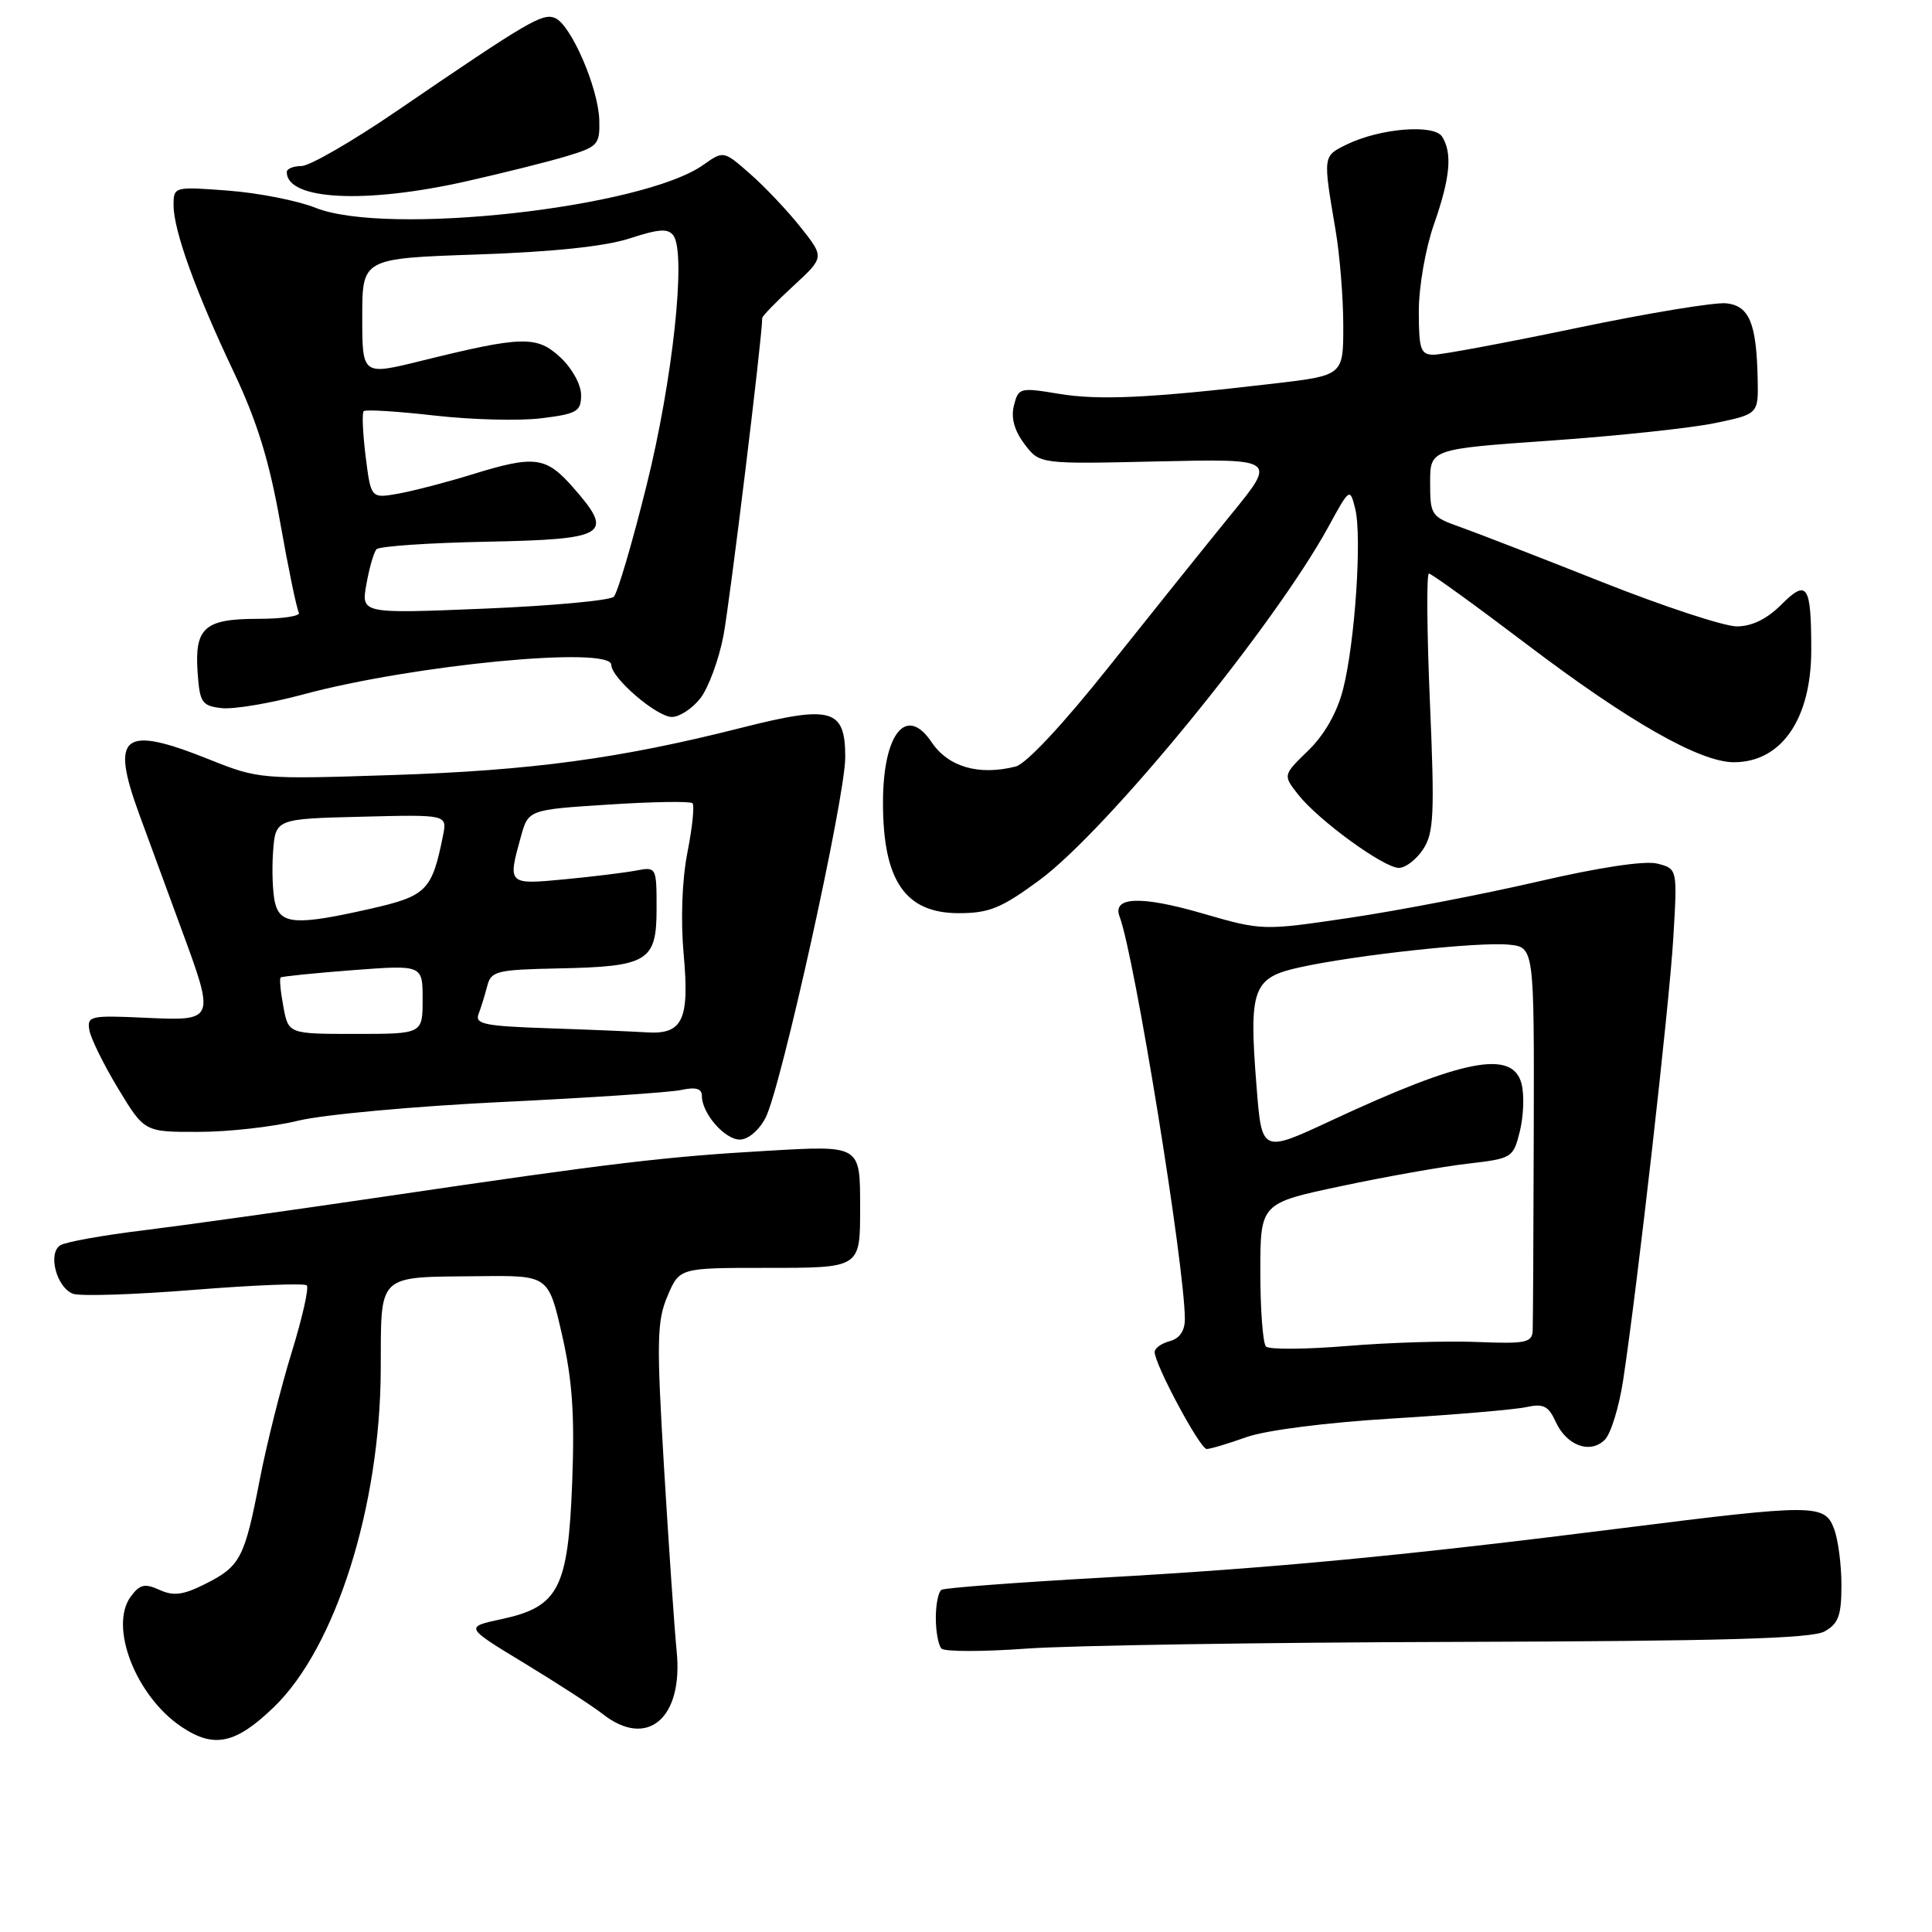 <?xml version="1.0" encoding="UTF-8" standalone="no"?>
<!DOCTYPE svg PUBLIC "-//W3C//DTD SVG 1.1//EN" "http://www.w3.org/Graphics/SVG/1.1/DTD/svg11.dtd" >
<svg xmlns="http://www.w3.org/2000/svg" xmlns:xlink="http://www.w3.org/1999/xlink" version="1.1" viewBox="0 0 256 256">
 <g >
 <path fill="currentColor"
d=" M 36.31 226.18 C 44.47 218.30 50.38 199.63 50.45 181.50 C 50.51 168.56 49.77 169.25 63.59 169.10 C 72.67 169.00 72.67 169.00 74.47 176.86 C 75.84 182.86 76.16 187.47 75.82 196.37 C 75.28 210.52 74.04 212.91 66.43 214.55 C 61.57 215.59 61.57 215.59 69.54 220.42 C 73.92 223.08 78.57 226.10 79.88 227.13 C 85.78 231.76 90.56 227.67 89.66 218.78 C 89.37 215.87 88.62 204.95 87.99 194.50 C 86.99 177.72 87.04 175.06 88.44 171.75 C 90.03 168.00 90.03 168.00 101.40 168.00 C 114.09 168.00 113.97 168.08 113.97 160.00 C 113.97 151.70 114.09 151.77 101.61 152.49 C 88.11 153.27 81.13 154.10 51.50 158.47 C 38.85 160.34 24.17 162.39 18.89 163.04 C 13.60 163.68 8.70 164.57 8.00 165.00 C 6.30 166.05 7.48 170.59 9.67 171.43 C 10.60 171.78 17.82 171.55 25.72 170.91 C 33.62 170.28 40.34 170.01 40.65 170.32 C 40.96 170.63 40.06 174.62 38.65 179.19 C 37.24 183.76 35.34 191.32 34.43 196.00 C 32.40 206.49 31.86 207.53 27.22 209.87 C 24.28 211.35 23.00 211.52 21.14 210.67 C 19.18 209.78 18.52 209.93 17.33 211.55 C 14.41 215.51 17.99 224.73 24.03 228.80 C 28.35 231.71 31.22 231.10 36.31 226.18 Z  M 193.00 217.56 C 228.10 217.46 240.05 217.12 241.75 216.18 C 243.61 215.15 244.00 214.07 244.00 210.03 C 244.00 207.34 243.56 203.98 243.02 202.57 C 241.78 199.28 240.42 199.28 215.09 202.47 C 186.10 206.13 168.87 207.77 146.00 209.05 C 134.72 209.68 125.16 210.40 124.75 210.66 C 124.34 210.91 124.00 212.59 124.00 214.39 C 124.00 216.19 124.34 218.02 124.75 218.44 C 125.16 218.87 130.22 218.87 136.00 218.45 C 141.78 218.03 167.43 217.63 193.00 217.56 Z  M 165.12 190.44 C 167.68 189.52 175.73 188.49 184.50 187.96 C 192.75 187.46 200.73 186.78 202.24 186.45 C 204.50 185.95 205.18 186.29 206.14 188.40 C 207.58 191.56 210.72 192.71 212.65 190.77 C 213.44 189.99 214.53 186.45 215.07 182.92 C 216.96 170.51 221.17 133.40 221.72 124.30 C 222.27 115.11 222.27 115.11 219.59 114.43 C 217.93 114.02 211.89 114.93 203.71 116.83 C 196.44 118.51 185.27 120.66 178.88 121.61 C 167.27 123.33 167.27 123.33 159.25 121.01 C 151.10 118.65 147.33 118.82 148.36 121.48 C 150.31 126.59 157.00 167.82 157.00 174.80 C 157.00 176.35 156.29 177.37 155.00 177.71 C 153.90 178.00 153.00 178.64 153.00 179.15 C 153.00 180.79 159.01 192.00 159.89 192.00 C 160.36 192.00 162.72 191.30 165.12 190.44 Z  M 101.44 148.11 C 103.49 144.16 112.00 105.65 112.00 100.35 C 112.00 93.91 110.22 93.40 98.26 96.43 C 82.17 100.51 70.46 102.10 51.92 102.70 C 34.62 103.27 34.25 103.24 27.75 100.64 C 16.27 96.04 14.59 97.34 18.43 107.84 C 19.77 111.50 22.25 118.25 23.93 122.82 C 28.54 135.33 28.56 135.28 19.25 134.86 C 11.96 134.52 11.52 134.62 11.84 136.50 C 12.03 137.60 13.75 141.09 15.66 144.25 C 19.14 150.00 19.14 150.00 26.32 149.98 C 30.27 149.98 36.20 149.31 39.50 148.50 C 42.80 147.69 54.95 146.58 66.50 146.02 C 78.05 145.47 88.74 144.75 90.25 144.43 C 92.19 144.01 93.00 144.24 93.00 145.20 C 93.00 147.52 96.02 151.00 98.03 151.00 C 99.13 151.00 100.58 149.77 101.44 148.11 Z  M 137.71 116.64 C 146.69 110.03 168.81 82.98 176.02 69.80 C 178.84 64.64 178.87 64.62 179.57 67.40 C 180.49 71.07 179.54 85.20 177.96 91.34 C 177.17 94.43 175.50 97.36 173.35 99.45 C 169.99 102.71 169.99 102.71 172.01 105.28 C 174.69 108.69 183.36 115.00 185.36 115.00 C 186.24 115.00 187.68 113.89 188.58 112.52 C 189.99 110.37 190.11 107.86 189.47 93.02 C 189.07 83.66 189.01 76.00 189.34 76.00 C 189.67 76.00 195.56 80.26 202.43 85.47 C 215.88 95.66 225.27 101.00 229.75 101.00 C 236.05 101.00 240.00 95.27 240.00 86.13 C 240.00 77.48 239.47 76.68 236.02 80.13 C 234.13 82.02 232.13 83.00 230.13 83.00 C 228.47 83.00 220.44 80.36 212.30 77.13 C 204.16 73.90 195.70 70.62 193.50 69.84 C 189.64 68.47 189.50 68.26 189.50 63.96 C 189.50 59.50 189.50 59.50 205.50 58.38 C 214.30 57.76 224.09 56.72 227.25 56.06 C 233.00 54.86 233.00 54.86 232.90 50.18 C 232.74 42.82 231.80 40.54 228.76 40.19 C 227.29 40.02 218.41 41.48 209.02 43.44 C 199.63 45.40 191.06 47.00 189.98 47.00 C 188.24 47.00 188.00 46.31 188.00 41.22 C 188.00 37.99 188.89 32.91 190.00 29.74 C 192.16 23.59 192.47 20.29 191.09 18.11 C 190.01 16.41 182.83 17.00 178.44 19.15 C 175.27 20.70 175.29 20.59 176.97 30.50 C 177.53 33.80 177.99 39.48 177.99 43.13 C 178.00 49.75 178.00 49.75 168.75 50.83 C 152.26 52.76 145.60 53.07 140.23 52.17 C 135.16 51.33 134.94 51.38 134.35 53.73 C 133.94 55.37 134.40 57.05 135.75 58.84 C 137.75 61.50 137.75 61.50 153.45 61.14 C 169.15 60.79 169.15 60.79 163.15 68.14 C 159.85 72.19 152.59 81.24 147.01 88.25 C 140.91 95.93 135.97 101.22 134.58 101.57 C 129.69 102.80 125.65 101.63 123.44 98.34 C 120.09 93.35 117.00 97.21 117.00 106.37 C 117.00 116.70 119.95 121.00 127.04 121.00 C 131.06 121.00 132.68 120.34 137.71 116.64 Z  M 92.79 92.54 C 93.85 91.19 95.23 87.48 95.85 84.29 C 96.69 79.92 101.00 44.69 101.00 42.13 C 101.00 41.89 102.85 39.98 105.12 37.89 C 109.24 34.09 109.24 34.09 106.11 30.14 C 104.39 27.97 101.39 24.79 99.43 23.07 C 95.88 19.95 95.88 19.95 93.19 21.85 C 85.12 27.56 51.21 31.31 41.80 27.53 C 39.43 26.59 34.24 25.56 30.25 25.26 C 23.05 24.71 23.00 24.73 23.00 27.20 C 23.00 30.54 25.92 38.64 30.99 49.33 C 34.07 55.84 35.69 61.09 37.13 69.25 C 38.21 75.35 39.32 80.71 39.60 81.17 C 39.89 81.63 37.45 82.00 34.18 82.00 C 27.07 82.00 25.76 83.18 26.19 89.18 C 26.47 93.11 26.76 93.53 29.37 93.83 C 30.94 94.01 35.78 93.20 40.12 92.03 C 54.75 88.08 81.00 85.56 81.00 88.10 C 81.00 89.83 87.02 95.00 89.03 95.00 C 90.04 95.00 91.73 93.89 92.79 92.54 Z  M 61.76 24.03 C 66.57 22.95 72.53 21.46 75.00 20.72 C 79.23 19.45 79.49 19.17 79.41 15.94 C 79.29 11.62 75.62 3.18 73.51 2.37 C 71.84 1.73 70.01 2.80 52.51 14.75 C 46.67 18.74 41.02 22.00 39.95 22.00 C 38.88 22.00 38.00 22.36 38.00 22.80 C 38.00 26.51 48.36 27.05 61.76 24.03 Z  M 167.75 178.42 C 167.34 178.01 167.00 173.56 167.00 168.55 C 167.00 159.43 167.00 159.43 177.75 157.16 C 183.66 155.90 191.20 154.57 194.50 154.19 C 200.37 153.51 200.52 153.42 201.39 149.89 C 201.88 147.90 201.99 145.09 201.62 143.64 C 200.47 139.04 193.94 140.30 176.35 148.50 C 167.19 152.77 167.19 152.77 166.50 143.98 C 165.46 130.92 165.97 129.54 172.30 128.16 C 179.76 126.53 195.92 124.78 199.90 125.17 C 203.29 125.50 203.29 125.50 203.23 150.00 C 203.20 163.47 203.13 175.31 203.09 176.31 C 203.01 177.91 202.16 178.08 195.75 177.82 C 191.76 177.66 184.00 177.89 178.50 178.35 C 173.00 178.80 168.16 178.84 167.75 178.42 Z  M 37.55 133.40 C 37.18 131.42 37.01 129.67 37.19 129.52 C 37.36 129.38 41.66 128.94 46.75 128.55 C 56.00 127.85 56.00 127.85 56.00 132.42 C 56.00 137.00 56.00 137.00 47.11 137.00 C 38.22 137.00 38.22 137.00 37.55 133.40 Z  M 72.66 136.25 C 64.24 135.97 62.90 135.70 63.41 134.37 C 63.74 133.51 64.25 131.84 64.56 130.66 C 65.06 128.67 65.80 128.49 73.98 128.32 C 85.89 128.08 87.00 127.40 87.00 120.39 C 87.00 114.88 86.98 114.84 84.25 115.36 C 82.74 115.64 78.46 116.17 74.75 116.52 C 67.29 117.23 67.26 117.20 69.01 110.90 C 70.01 107.29 70.01 107.29 80.63 106.61 C 86.47 106.23 91.48 106.15 91.76 106.43 C 92.04 106.71 91.74 109.64 91.09 112.94 C 90.37 116.61 90.18 121.85 90.59 126.45 C 91.38 135.19 90.46 137.11 85.63 136.79 C 83.91 136.68 78.07 136.43 72.66 136.25 Z  M 36.45 119.67 C 36.13 118.39 36.01 115.35 36.18 112.92 C 36.50 108.50 36.50 108.50 47.88 108.22 C 59.26 107.93 59.26 107.93 58.70 110.72 C 57.24 118.01 56.54 118.72 49.11 120.41 C 39.32 122.63 37.17 122.51 36.45 119.67 Z  M 48.55 77.41 C 48.93 75.26 49.53 73.18 49.89 72.78 C 50.25 72.38 56.83 71.93 64.51 71.78 C 80.48 71.46 81.45 70.86 75.95 64.60 C 72.33 60.48 70.87 60.29 62.50 62.88 C 59.20 63.90 54.85 65.03 52.83 65.40 C 49.15 66.06 49.15 66.06 48.45 60.49 C 48.07 57.42 47.95 54.71 48.19 54.48 C 48.43 54.24 52.64 54.50 57.56 55.06 C 62.48 55.62 68.86 55.79 71.75 55.42 C 76.46 54.84 77.00 54.52 77.00 52.34 C 77.00 50.97 75.80 48.79 74.25 47.35 C 71.12 44.45 69.23 44.50 55.75 47.83 C 48.00 49.74 48.00 49.74 48.00 41.99 C 48.00 34.24 48.00 34.24 63.25 33.72 C 73.24 33.38 80.20 32.65 83.44 31.59 C 87.36 30.31 88.55 30.24 89.25 31.24 C 90.94 33.68 89.14 50.40 85.67 64.33 C 83.78 71.94 81.83 78.57 81.33 79.07 C 80.83 79.57 73.09 80.28 64.14 80.65 C 47.85 81.32 47.85 81.32 48.55 77.41 Z "/>
</g>
</svg>